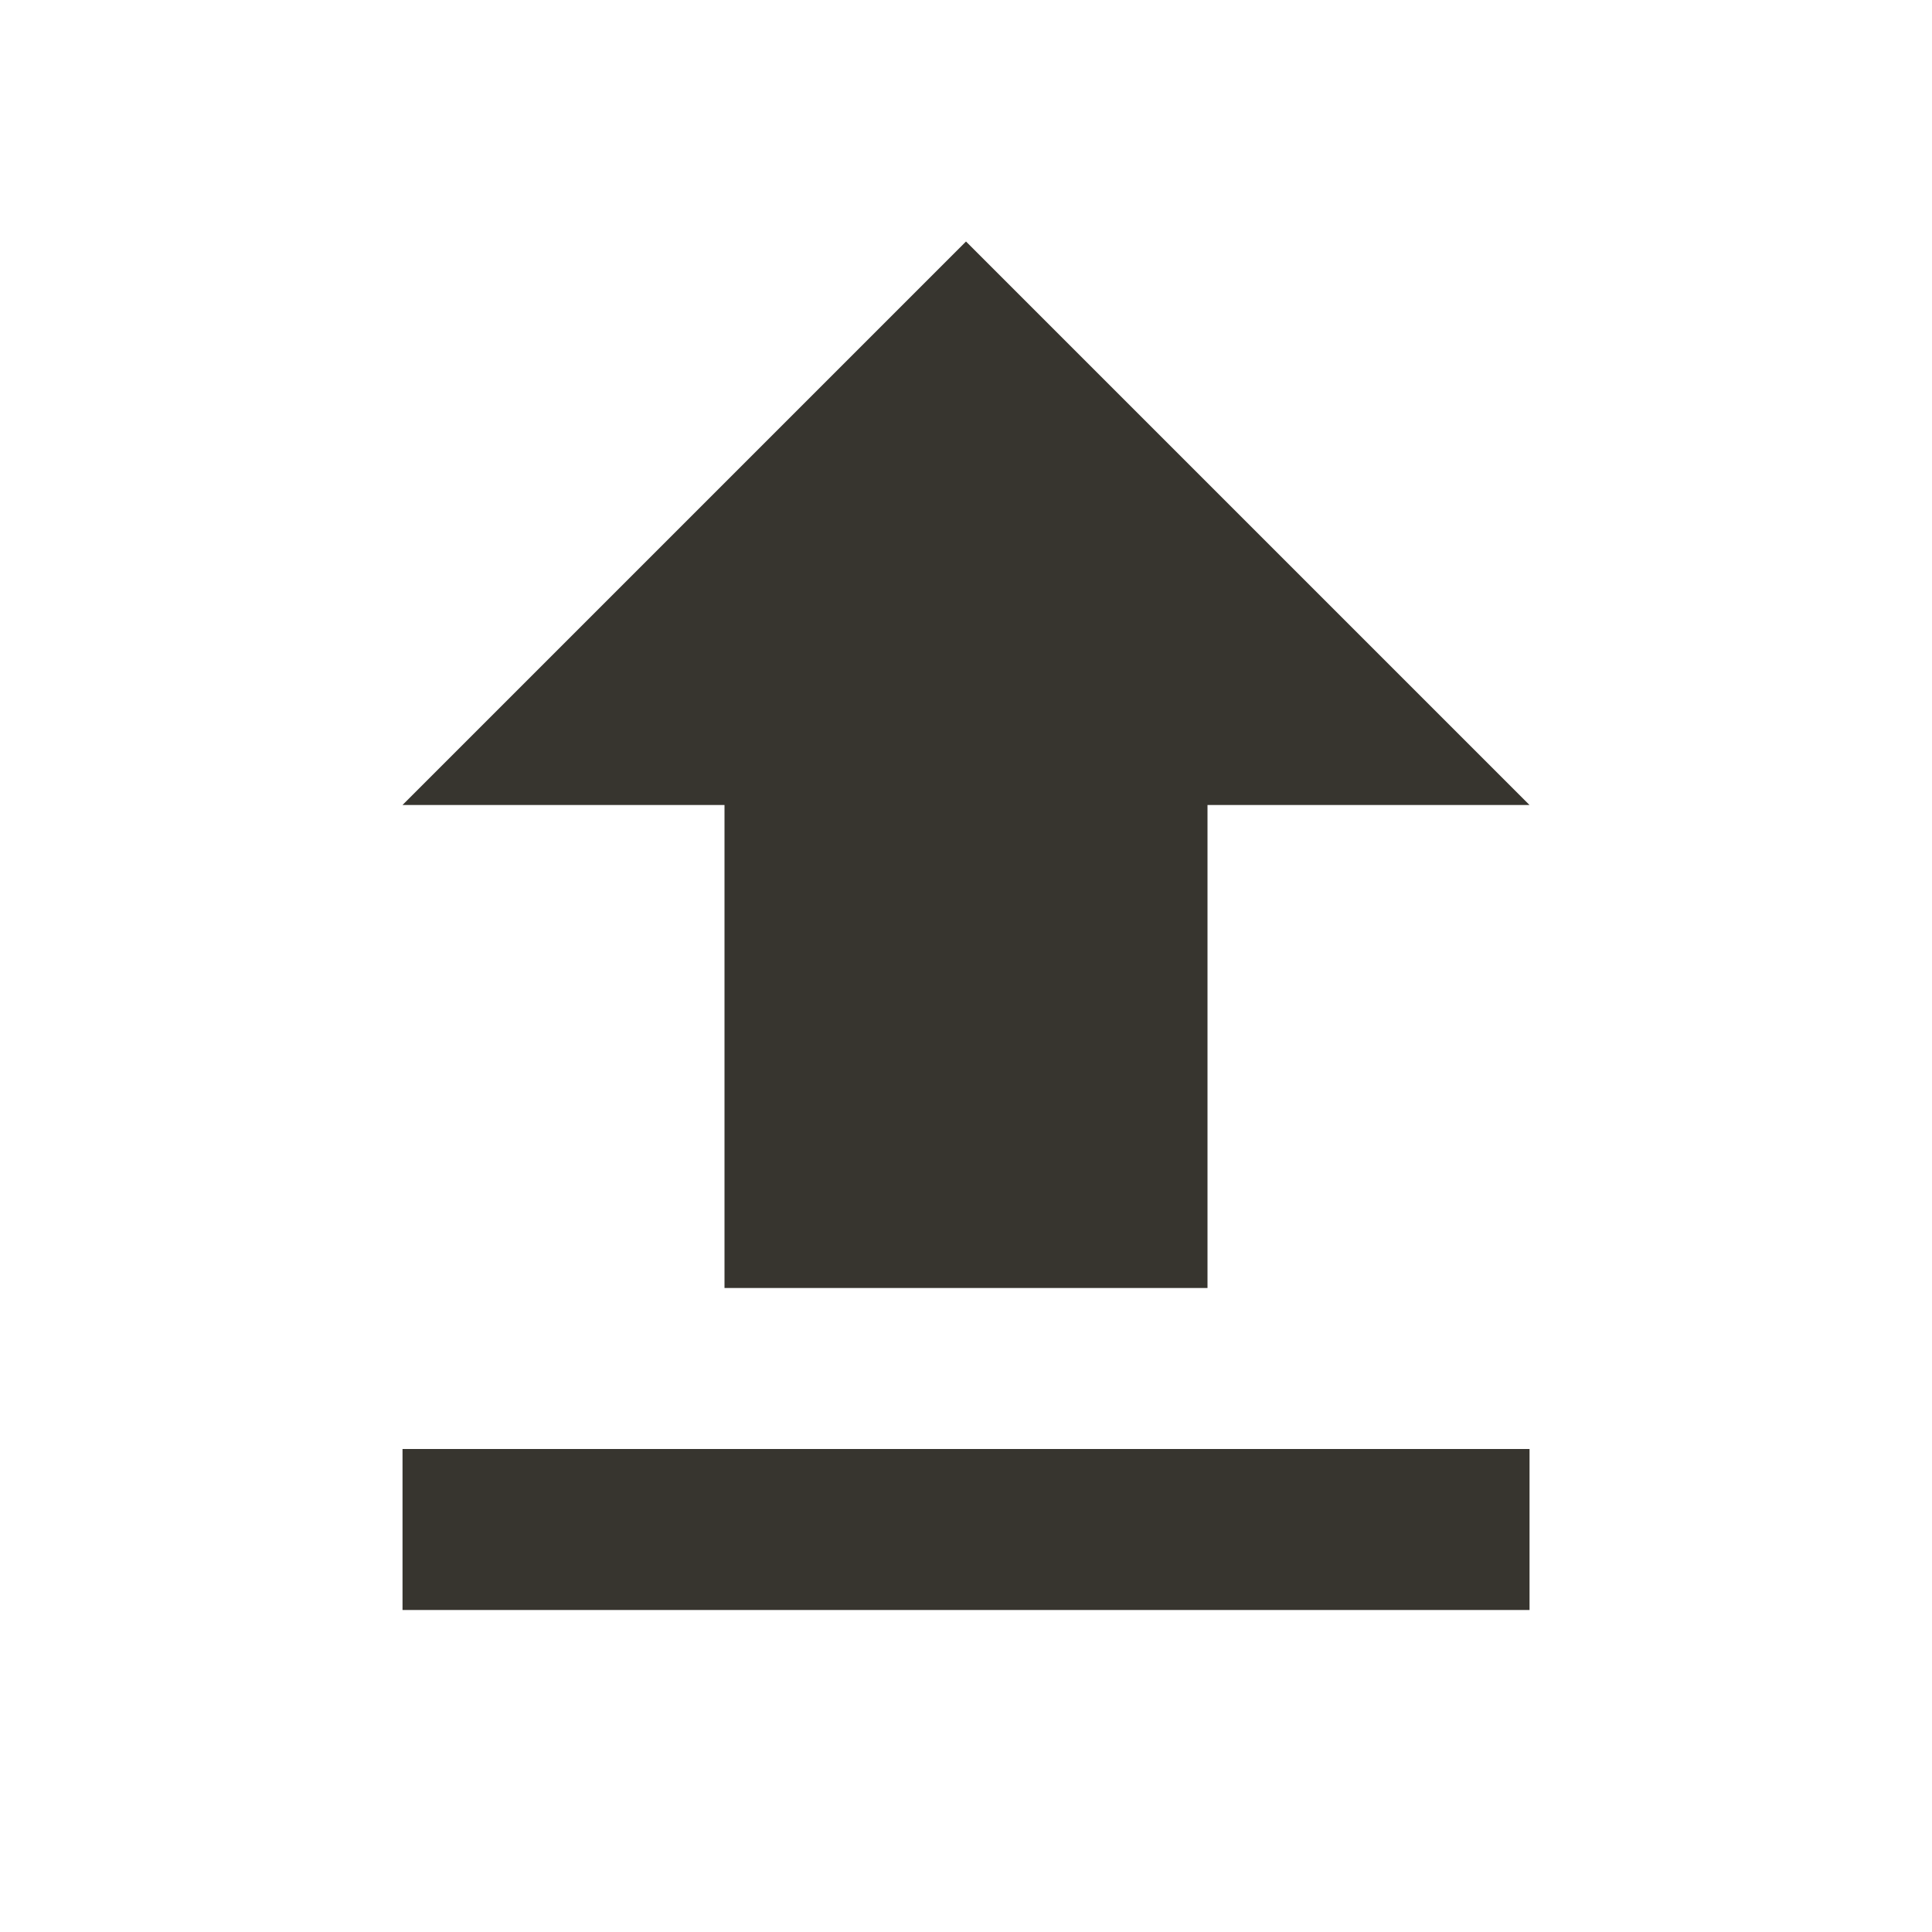<!-- Generated by IcoMoon.io -->
<svg version="1.1" xmlns="http://www.w3.org/2000/svg" width="32" height="32" viewBox="0 0 32 32">
<title>mt-file_upload</title>
<path fill="#37352f" d="M12 21.333h8v-8h5.333l-9.333-9.333-9.333 9.333h5.333v8zM6.667 24h18.667v2.667h-18.667v-2.667z"></path>
</svg>
